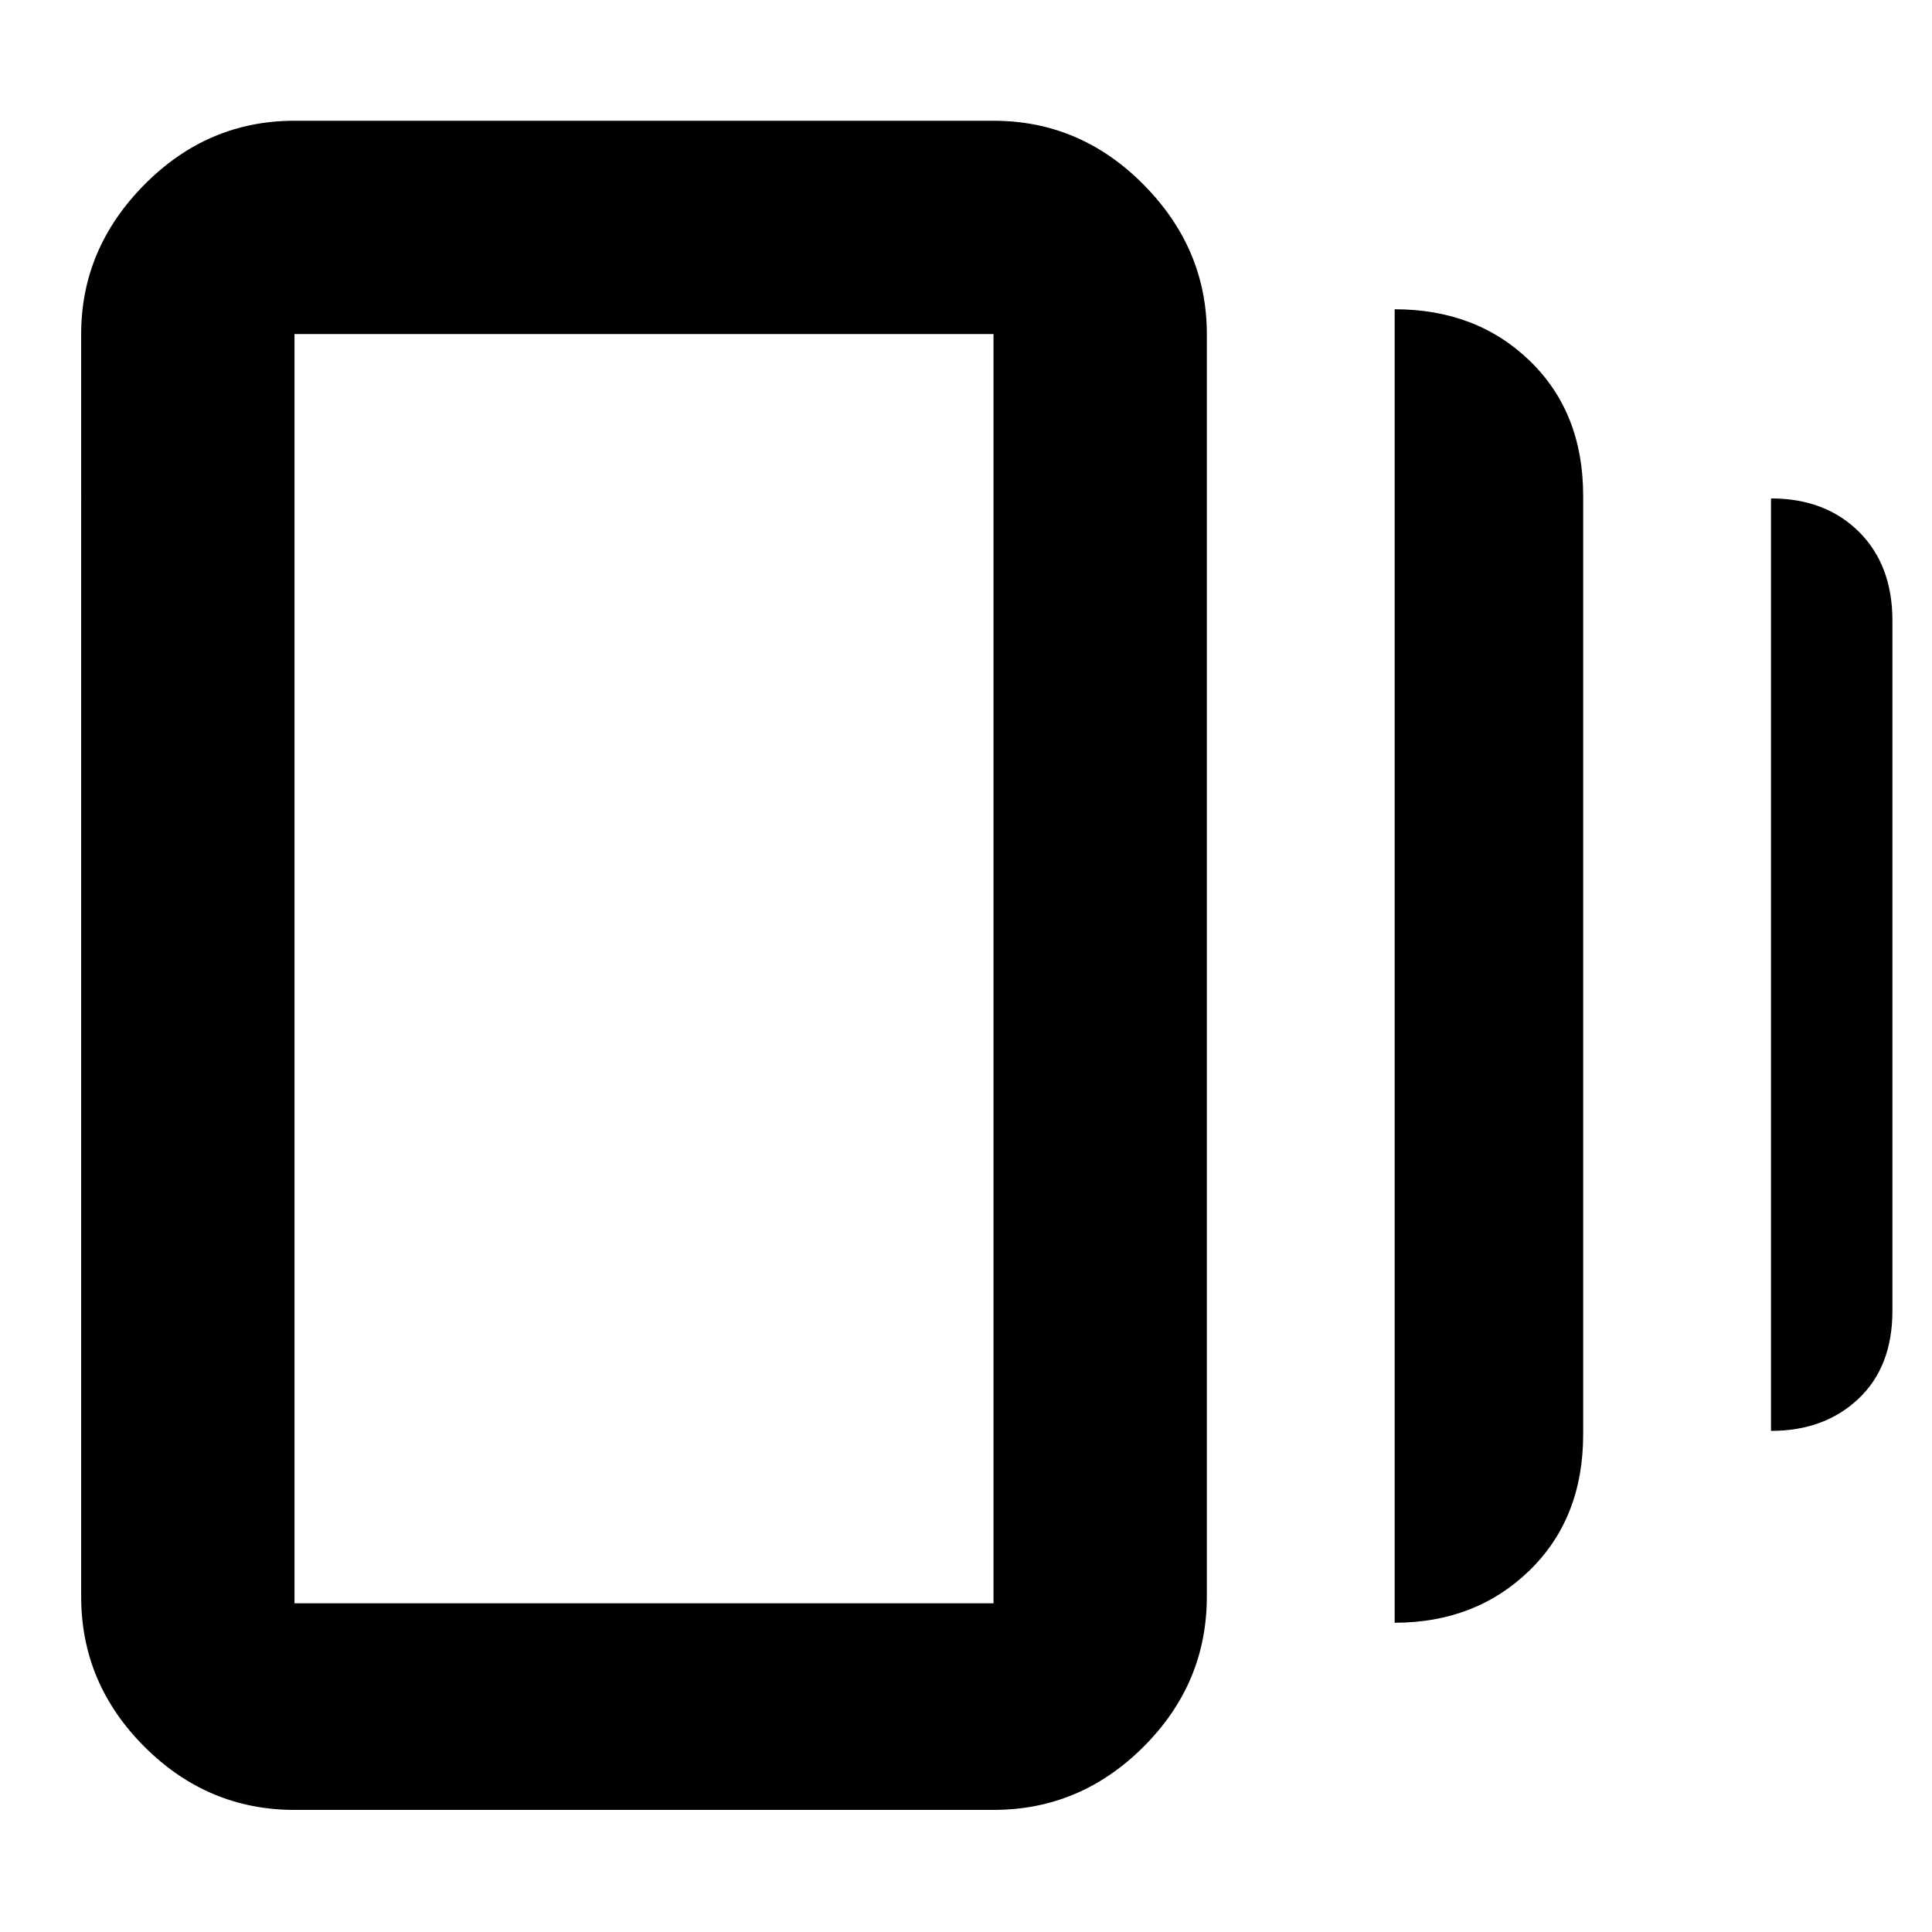 <svg xmlns="http://www.w3.org/2000/svg" height="40" viewBox="0 -960 960 960" width="40"><path d="M693-153.67v-652.66q40.67 0 67.17 25.66 26.5 25.67 26.5 67v466.34q0 41.79-26.71 67.72-26.71 25.94-66.96 25.94Zm-546.67 93q-43.17 0-74.58-31.41-31.42-31.41-31.42-74.59V-794q0-42.51 31.42-74.25Q103.16-900 146.33-900h347.34q43.17 0 74.58 31.75 31.42 31.74 31.42 74.25v627.33q0 43.18-31.42 74.59-31.41 31.41-74.58 31.41H146.33ZM880-249v-463.33q27 0 43.67 16.55 16.66 16.56 16.66 44.11v343.01q0 27.8-16.9 43.73Q906.53-249 880-249Zm-733.67 85.67h347.34V-794H146.33v630.67Zm0-630.67v630.67V-794Z"/></svg>